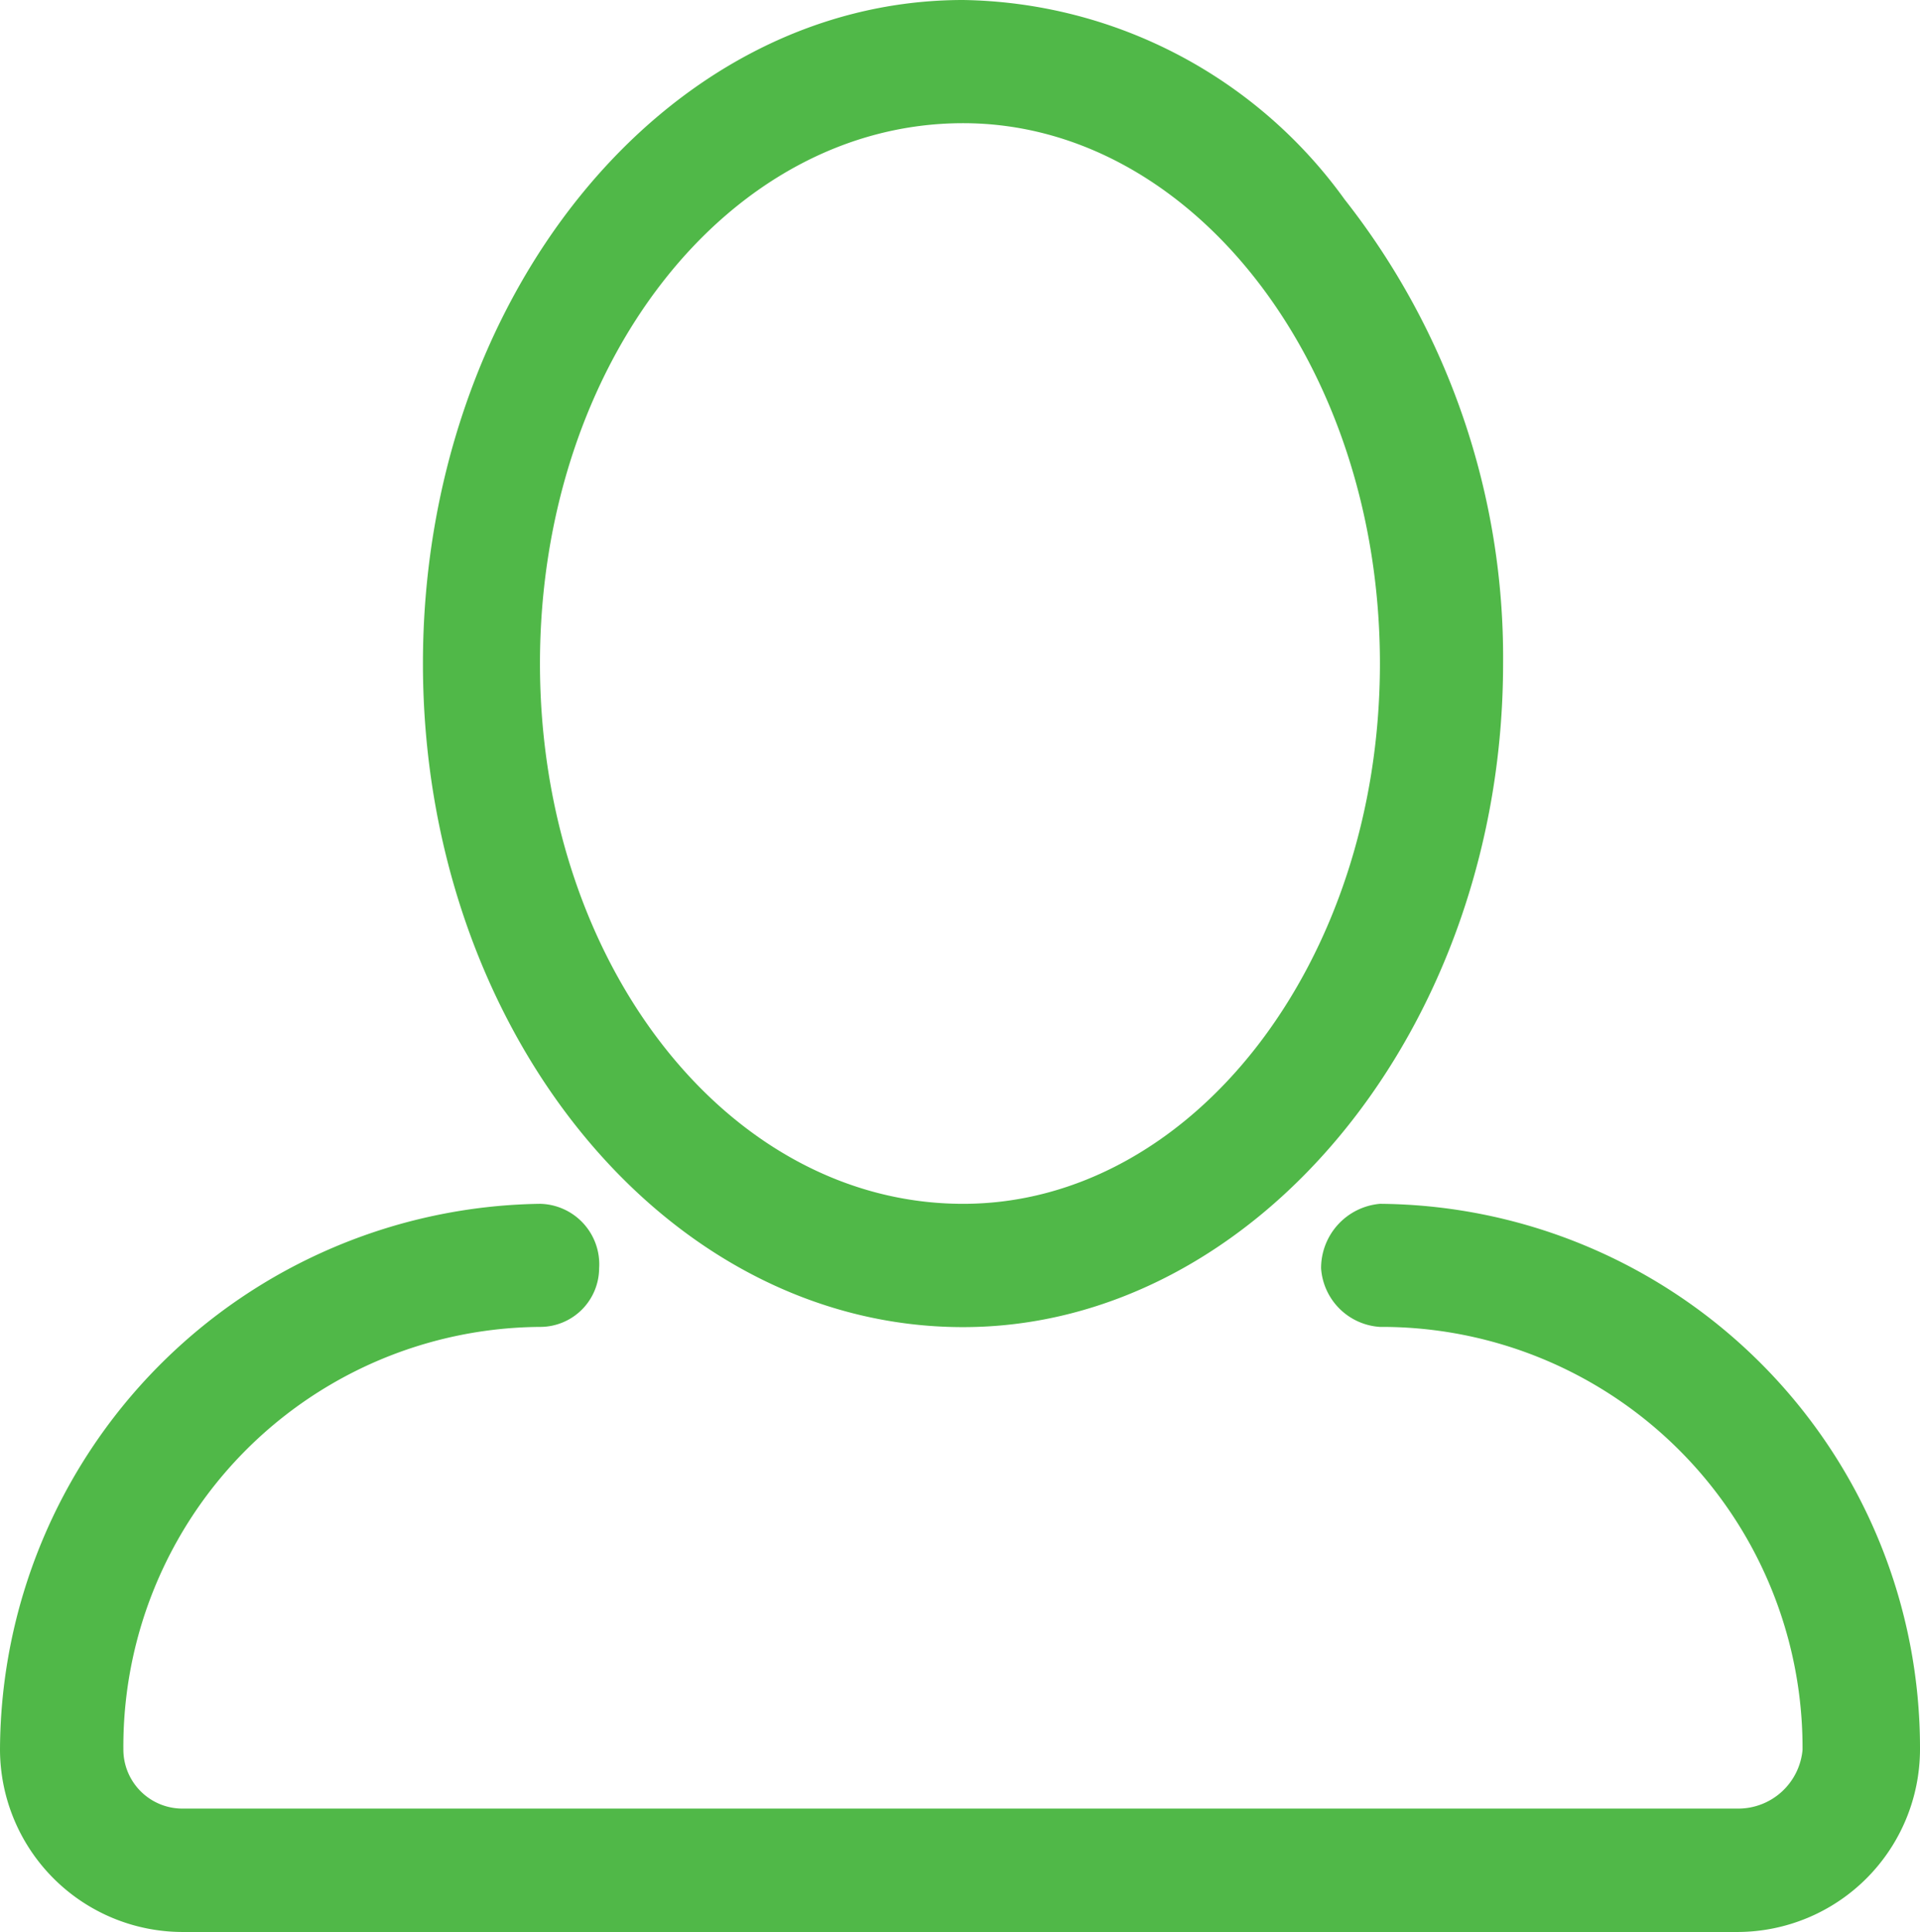 <svg xmlns="http://www.w3.org/2000/svg" width="17.85" height="17.957" viewBox="0 0 17.85 17.957">
  <path id="Path_244" data-name="Path 244" d="M676.06,330.092c2.727,0,5.02-2.785,5.02-6.168a6.883,6.883,0,0,0-1.473-4.313,4.454,4.454,0,0,0-3.547-1.854c-2.785,0-5.022,2.784-5.022,6.167s2.237,6.168,5.022,6.168Zm0-11.19c2.125,0,3.875,2.238,3.875,5.022s-1.75,5.022-3.875,5.022c-2.184,0-3.934-2.237-3.934-5.022s1.75-5.022,3.934-5.022Zm-3.934,10.044a5.093,5.093,0,0,0-5.02,5.077,1.7,1.7,0,0,0,1.693,1.691h14.465a1.7,1.7,0,0,0,1.692-1.691,5.057,5.057,0,0,0-5.021-5.077.6.6,0,0,0-.547.6.586.586,0,0,0,.547.544,3.912,3.912,0,0,1,3.929,3.931.6.6,0,0,1-.6.546H668.8a.549.549,0,0,1-.547-.546,3.9,3.9,0,0,1,3.874-3.931.548.548,0,0,0,.549-.544.562.562,0,0,0-.549-.6Z" transform="translate(-667.106 -317.757)" fill="#50b848" fill-rule="evenodd"/>
</svg>
